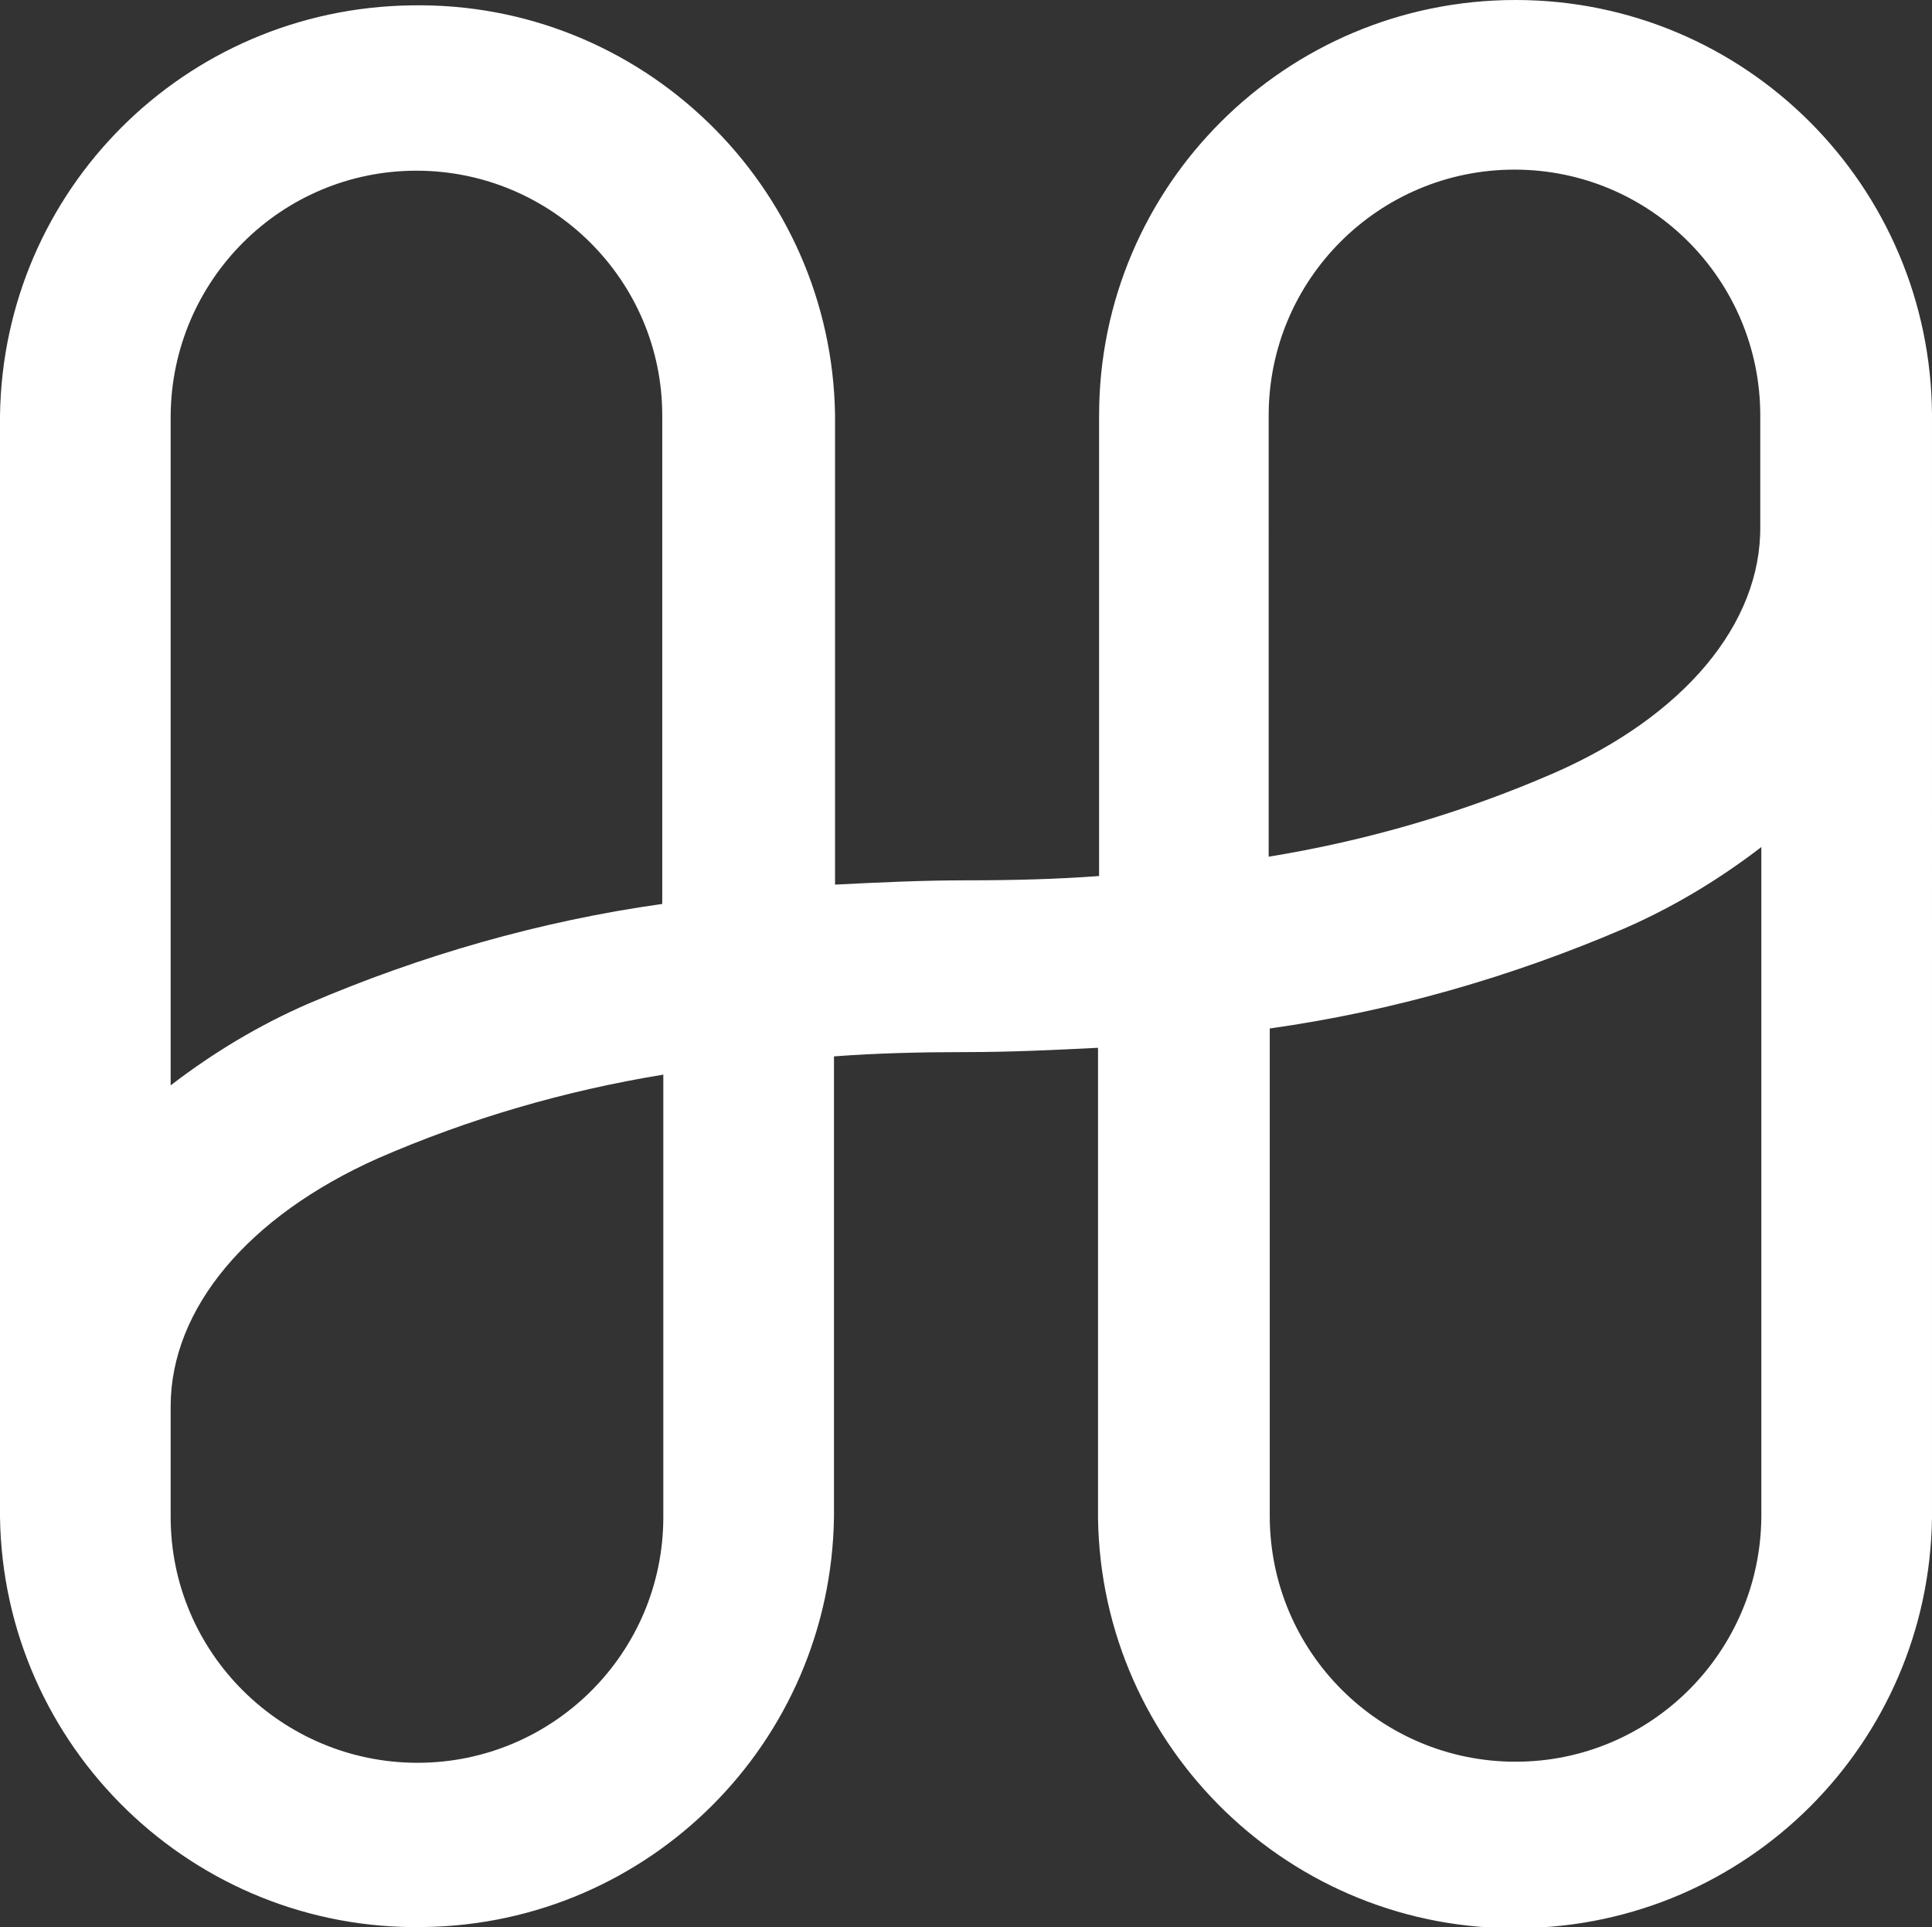 <?xml version="1.0" encoding="utf-8"?>
<!-- Generator: Adobe Illustrator 24.2.1, SVG Export Plug-In . SVG Version: 6.00 Build 0)  -->
<svg version="1.1" id="Layer_1" xmlns="http://www.w3.org/2000/svg" xmlns:xlink="http://www.w3.org/1999/xlink" x="0px" y="0px"
	 viewBox="0 0 180 179.5" style="enable-background:new 0 0 180 179.5;" xml:space="preserve">
<rect x="0" y="0" width="180" height="179.5" fill="#333333" stroke="none"/>
<style type="text/css">
	.st0{fill:url(#Shape_1_);}
</style>
<linearGradient id="Shape_1_" gradientUnits="userSpaceOnUse" x1="0" y1="89.753" x2="180" y2="89.753">
	<stop  offset="0" style="stop-color:#FFFFFF"/>
	<stop  offset="1" style="stop-color:#FFFFFF"/>
</linearGradient>
<path id="Shape" class="st0" d="M141.2,0c-21.4,0-38.8,17.3-38.8,38.7v42.9c-4,0.3-8.1,0.4-12.3,0.4s-8.3,0.2-12.3,0.4V38.7
	c-0.3-21.4-18-38.6-39.5-38.2C17.2,0.8,0.3,17.7,0,38.7v102.6c0.3,21.4,18,38.6,39.5,38.2c21-0.3,37.9-17.2,38.2-38.2V98.4
	c4-0.3,8.1-0.4,12.3-0.4s8.3-0.2,12.3-0.4v43.8c0.3,21.4,18,38.6,39.5,38.2c21-0.3,37.9-17.2,38.2-38.2V38.7
	C179.9,17.3,162.6,0,141.2,0z M38.8,15.9c12.6,0,22.9,10.2,22.9,22.8v45.5c-11.4,1.6-22.5,4.8-33,9.3c-4.6,2-8.9,4.6-12.8,7.6V38.7
	C16,26.1,26.2,15.9,38.8,15.9z M61.8,141.3c0,12.7-10.3,22.9-22.9,22.9S15.9,154,15.9,141.3c0,0,0,0,0,0V131
	c0-9.1,7.2-17.7,19.3-23.1c8.5-3.7,17.4-6.3,26.6-7.8L61.8,141.3L61.8,141.3z M141.2,164.1c-12.6,0-22.9-10.2-22.9-22.9V95.8
	c11.4-1.6,22.5-4.8,33-9.3c4.6-2,8.9-4.6,12.8-7.6v62.4C164,153.9,153.8,164.1,141.2,164.1L141.2,164.1z M144.8,72
	c-8.5,3.7-17.4,6.3-26.6,7.8V38.7c0-12.7,10.3-22.9,22.9-22.9c12.7,0,22.9,10.3,22.9,22.9c0,0,0,0,0,0V49
	C164.1,58.1,156.9,66.7,144.8,72z"/>
</svg>
